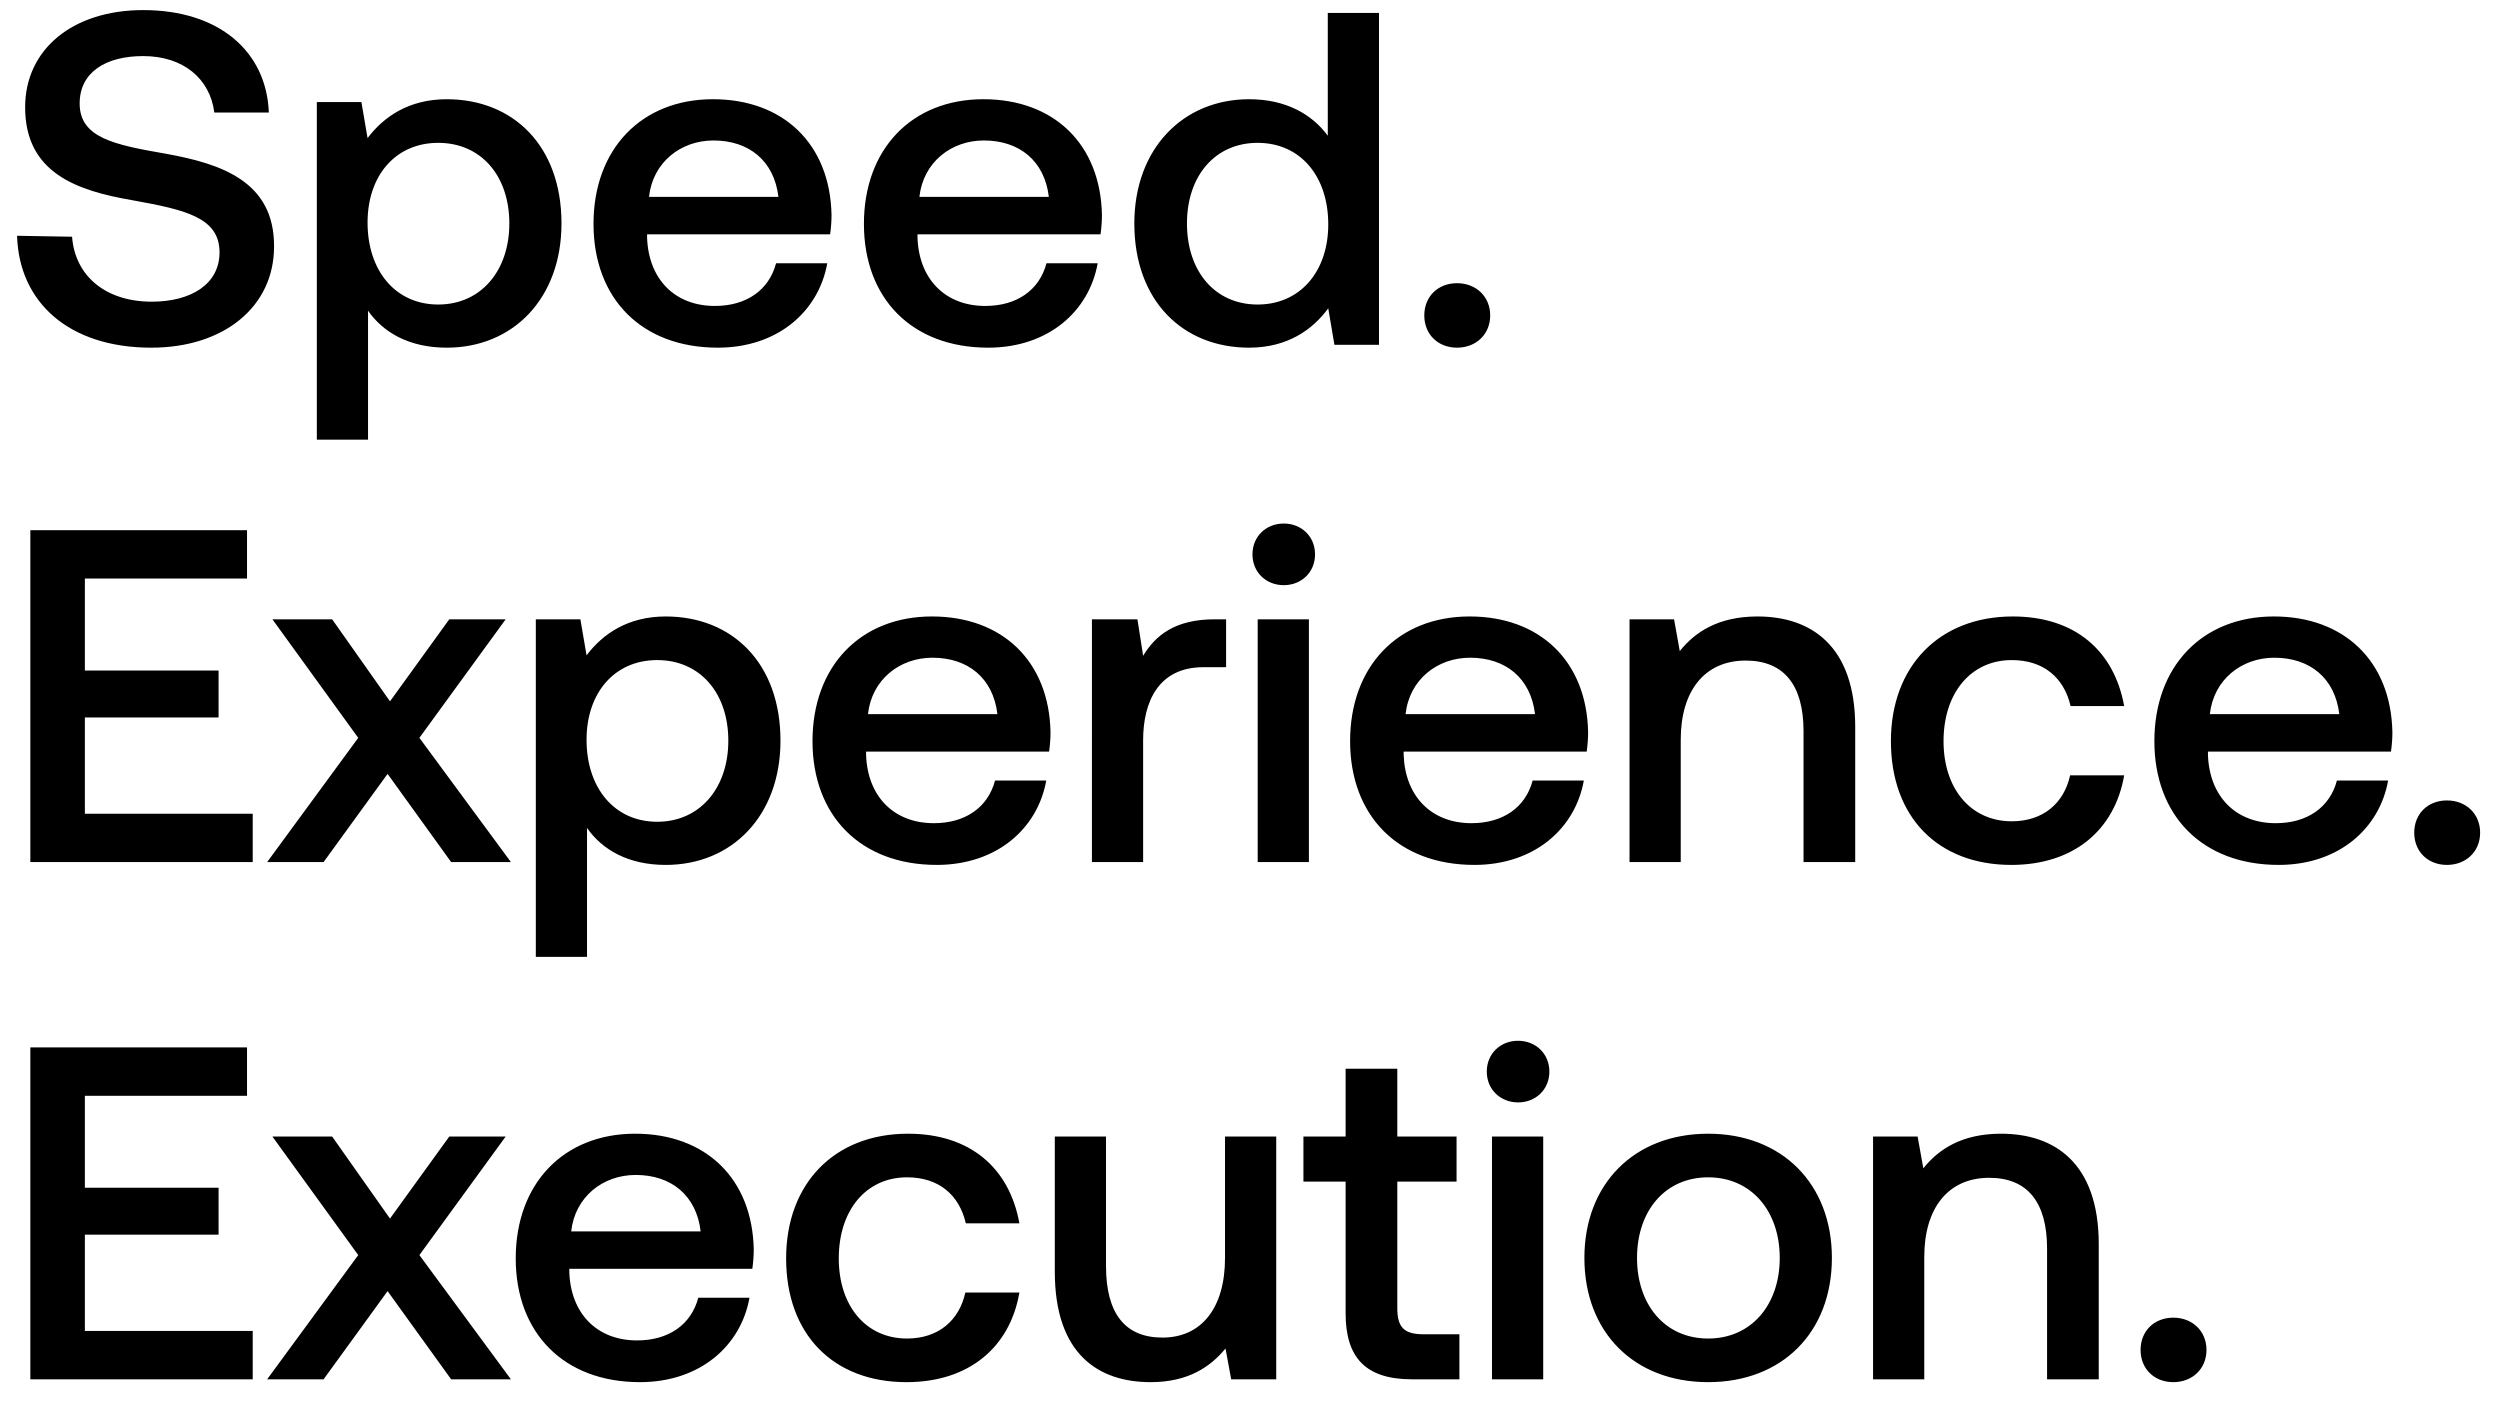 <svg width="116" height="65" viewBox="0 0 116 65" fill="none" xmlns="http://www.w3.org/2000/svg"><path d="M.792 10.94c.088 3.08 2.398 5.192 6.226 5.192 3.388 0 5.698-1.914 5.698-4.686.022-3.036-2.464-3.85-5.016-4.312-2.42-.418-4.004-.748-4.004-2.332 0-1.452 1.21-2.2 2.948-2.2 1.87 0 3.102 1.056 3.3 2.618h2.53c-.11-2.838-2.31-4.752-5.83-4.752-3.278 0-5.478 1.826-5.478 4.51 0 3.058 2.42 3.872 4.972 4.312 2.442.44 4.048.792 4.048 2.42 0 1.474-1.32 2.288-3.146 2.288-2.156 0-3.564-1.21-3.696-3.014L.792 10.94zm19.937-6.336c-1.76 0-2.926.814-3.674 1.804l-.286-1.672h-2.068V20.4h2.376v-5.984c.704 1.012 1.914 1.716 3.652 1.716 3.08 0 5.324-2.288 5.324-5.764 0-3.608-2.244-5.764-5.324-5.764zm-.396 9.526c-1.98 0-3.278-1.562-3.278-3.806 0-2.178 1.298-3.696 3.278-3.696s3.3 1.518 3.3 3.74c0 2.2-1.32 3.762-3.3 3.762zm12.97 2.002c2.794 0 4.686-1.694 5.082-3.916h-2.376c-.33 1.254-1.386 1.98-2.838 1.98-1.87 0-3.08-1.254-3.146-3.168v-.154h8.492c.044-.308.066-.616.066-.902-.066-3.3-2.244-5.368-5.5-5.368-3.322 0-5.544 2.31-5.544 5.786 0 3.454 2.222 5.742 5.764 5.742zm-3.19-6.996c.176-1.606 1.474-2.618 2.992-2.618 1.65 0 2.816.946 3.014 2.618h-6.006zm15.737 6.996c2.794 0 4.686-1.694 5.082-3.916h-2.376c-.33 1.254-1.386 1.98-2.838 1.98-1.87 0-3.08-1.254-3.146-3.168v-.154h8.492c.044-.308.066-.616.066-.902-.066-3.3-2.244-5.368-5.5-5.368-3.322 0-5.544 2.31-5.544 5.786 0 3.454 2.222 5.742 5.764 5.742zm-3.19-6.996c.176-1.606 1.474-2.618 2.992-2.618 1.65 0 2.816.946 3.014 2.618H42.66zm18.949-2.838c-.726-.99-1.936-1.694-3.652-1.694-3.058 0-5.324 2.288-5.324 5.764 0 3.608 2.266 5.764 5.324 5.764 1.782 0 2.948-.836 3.674-1.826L61.917 16h2.068V.6h-2.376v5.698zm-3.256 7.832c-1.98 0-3.278-1.54-3.278-3.762 0-2.2 1.298-3.74 3.278-3.74s3.278 1.54 3.278 3.784c0 2.178-1.298 3.718-3.278 3.718zm7.734.506c0 .88.638 1.496 1.518 1.496s1.54-.616 1.54-1.496-.66-1.496-1.54-1.496-1.518.616-1.518 1.496zM1.408 40h10.318v-2.244H3.938V33.29h6.204v-2.178H3.938v-4.268h7.524V24.6H1.408V40zm10.989 0h2.617l2.97-4.092L20.933 40h2.773l-4.246-5.764 4.003-5.5h-2.617l-2.75 3.806-2.684-3.806h-2.772l3.982 5.5L12.396 40zM30.89 28.604c-1.76 0-2.926.814-3.674 1.804l-.286-1.672h-2.068V44.4h2.376v-5.984c.704 1.012 1.914 1.716 3.652 1.716 3.08 0 5.324-2.288 5.324-5.764 0-3.608-2.244-5.764-5.324-5.764zm-.396 9.526c-1.98 0-3.278-1.562-3.278-3.806 0-2.178 1.298-3.696 3.278-3.696s3.3 1.518 3.3 3.74c0 2.2-1.32 3.762-3.3 3.762zm12.97 2.002c2.794 0 4.686-1.694 5.082-3.916h-2.376c-.33 1.254-1.386 1.98-2.838 1.98-1.87 0-3.08-1.254-3.146-3.168v-.154h8.492c.044-.308.066-.616.066-.902-.066-3.3-2.244-5.368-5.5-5.368-3.322 0-5.544 2.31-5.544 5.786 0 3.454 2.222 5.742 5.764 5.742zm-3.19-6.996c.176-1.606 1.474-2.618 2.992-2.618 1.65 0 2.816.946 3.014 2.618h-6.006zm16.089-4.4c-1.848 0-2.75.748-3.322 1.694l-.264-1.694h-2.112V40h2.376v-5.654c0-1.738.682-3.388 2.794-3.388h1.056v-2.222h-.528zm3.203-1.584c.814 0 1.452-.594 1.452-1.43s-.638-1.43-1.452-1.43-1.452.594-1.452 1.43.638 1.43 1.452 1.43zM58.357 40h2.376V28.736h-2.376V40zm10.052.132c2.793 0 4.685-1.694 5.081-3.916h-2.375c-.33 1.254-1.386 1.98-2.838 1.98-1.87 0-3.08-1.254-3.147-3.168v-.154h8.493c.043-.308.066-.616.066-.902-.066-3.3-2.244-5.368-5.5-5.368-3.322 0-5.544 2.31-5.544 5.786 0 3.454 2.221 5.742 5.764 5.742zm-3.19-6.996c.175-1.606 1.474-2.618 2.992-2.618 1.65 0 2.816.946 3.014 2.618h-6.006zm16.33-4.532c-1.826 0-2.904.726-3.608 1.606l-.264-1.474H75.61V40h2.376v-5.676c0-2.288 1.122-3.674 3.014-3.674 1.782 0 2.684 1.144 2.684 3.278V40h2.398v-6.27c0-3.762-2.046-5.126-4.532-5.126zm11.777 11.528c2.882 0 4.796-1.606 5.236-4.158h-2.508c-.286 1.298-1.254 2.134-2.706 2.134-1.914 0-3.168-1.518-3.168-3.718 0-2.222 1.254-3.762 3.168-3.762 1.474 0 2.42.814 2.728 2.134h2.486c-.462-2.552-2.266-4.158-5.17-4.158-3.41 0-5.654 2.31-5.654 5.786 0 3.52 2.178 5.742 5.588 5.742zm12.401 0c2.794 0 4.686-1.694 5.082-3.916h-2.376c-.33 1.254-1.386 1.98-2.838 1.98-1.87 0-3.08-1.254-3.146-3.168v-.154h8.492c.044-.308.066-.616.066-.902-.066-3.3-2.244-5.368-5.5-5.368-3.322 0-5.544 2.31-5.544 5.786 0 3.454 2.222 5.742 5.764 5.742zm-3.19-6.996c.176-1.606 1.474-2.618 2.992-2.618 1.65 0 2.816.946 3.014 2.618h-6.006zm9.483 5.5c0 .88.638 1.496 1.518 1.496s1.54-.616 1.54-1.496-.66-1.496-1.54-1.496-1.518.616-1.518 1.496zM1.408 64h10.318v-2.244H3.938V57.29h6.204v-2.178H3.938v-4.268h7.524V48.6H1.408V64zm10.989 0h2.617l2.97-4.092L20.933 64h2.773l-4.246-5.764 4.003-5.5h-2.617l-2.75 3.806-2.684-3.806h-2.772l3.982 5.5L12.396 64zm17.297.132c2.794 0 4.686-1.694 5.082-3.916H32.4c-.33 1.254-1.386 1.98-2.838 1.98-1.87 0-3.08-1.254-3.146-3.168v-.154h8.492c.044-.308.066-.616.066-.902-.066-3.3-2.244-5.368-5.5-5.368-3.322 0-5.544 2.31-5.544 5.786 0 3.454 2.222 5.742 5.764 5.742zm-3.19-6.996c.176-1.606 1.474-2.618 2.992-2.618 1.65 0 2.816.946 3.014 2.618h-6.006zm15.56 6.996c2.883 0 4.797-1.606 5.236-4.158h-2.508c-.285 1.298-1.254 2.134-2.706 2.134-1.913 0-3.167-1.518-3.167-3.718 0-2.222 1.254-3.762 3.168-3.762 1.473 0 2.42.814 2.727 2.134H47.3c-.461-2.552-2.265-4.158-5.17-4.158-3.41 0-5.654 2.31-5.654 5.786 0 3.52 2.178 5.742 5.589 5.742zm14.777-5.764c0 2.332-1.1 3.696-2.904 3.696-1.738 0-2.618-1.122-2.618-3.322v-6.006h-2.376v6.27c0 3.85 2.046 5.126 4.444 5.126 1.738 0 2.772-.704 3.476-1.562l.264 1.43h2.09V52.736h-2.376v5.632zm5.596 2.574c0 2.046.924 3.058 3.08 3.058h2.2v-2.09h-1.672c-.902 0-1.21-.33-1.21-1.21v-5.874h2.75v-2.09h-2.75V49.59h-2.398v3.146h-1.958v2.09h1.958v6.116zm8.002-9.79c.814 0 1.452-.594 1.452-1.43s-.639-1.43-1.453-1.43c-.814 0-1.451.594-1.451 1.43s.638 1.43 1.452 1.43zM69.229 64h2.376V52.736h-2.377V64zm10.029.132c3.432 0 5.742-2.31 5.742-5.764 0-3.432-2.31-5.764-5.742-5.764s-5.742 2.332-5.742 5.764c0 3.454 2.31 5.764 5.742 5.764zm0-2.024c-2.002 0-3.3-1.562-3.3-3.74s1.298-3.74 3.3-3.74 3.322 1.562 3.322 3.74-1.32 3.74-3.322 3.74zm13.592-9.504c-1.826 0-2.904.726-3.608 1.606l-.264-1.474H86.91V64h2.376v-5.676c0-2.288 1.122-3.674 3.014-3.674 1.782 0 2.684 1.144 2.684 3.278V64h2.398v-6.27c0-3.762-2.046-5.126-4.532-5.126zm6.473 10.032c0 .88.638 1.496 1.518 1.496s1.54-.616 1.54-1.496-.66-1.496-1.54-1.496-1.518.616-1.518 1.496z" fill="#000"/></svg>